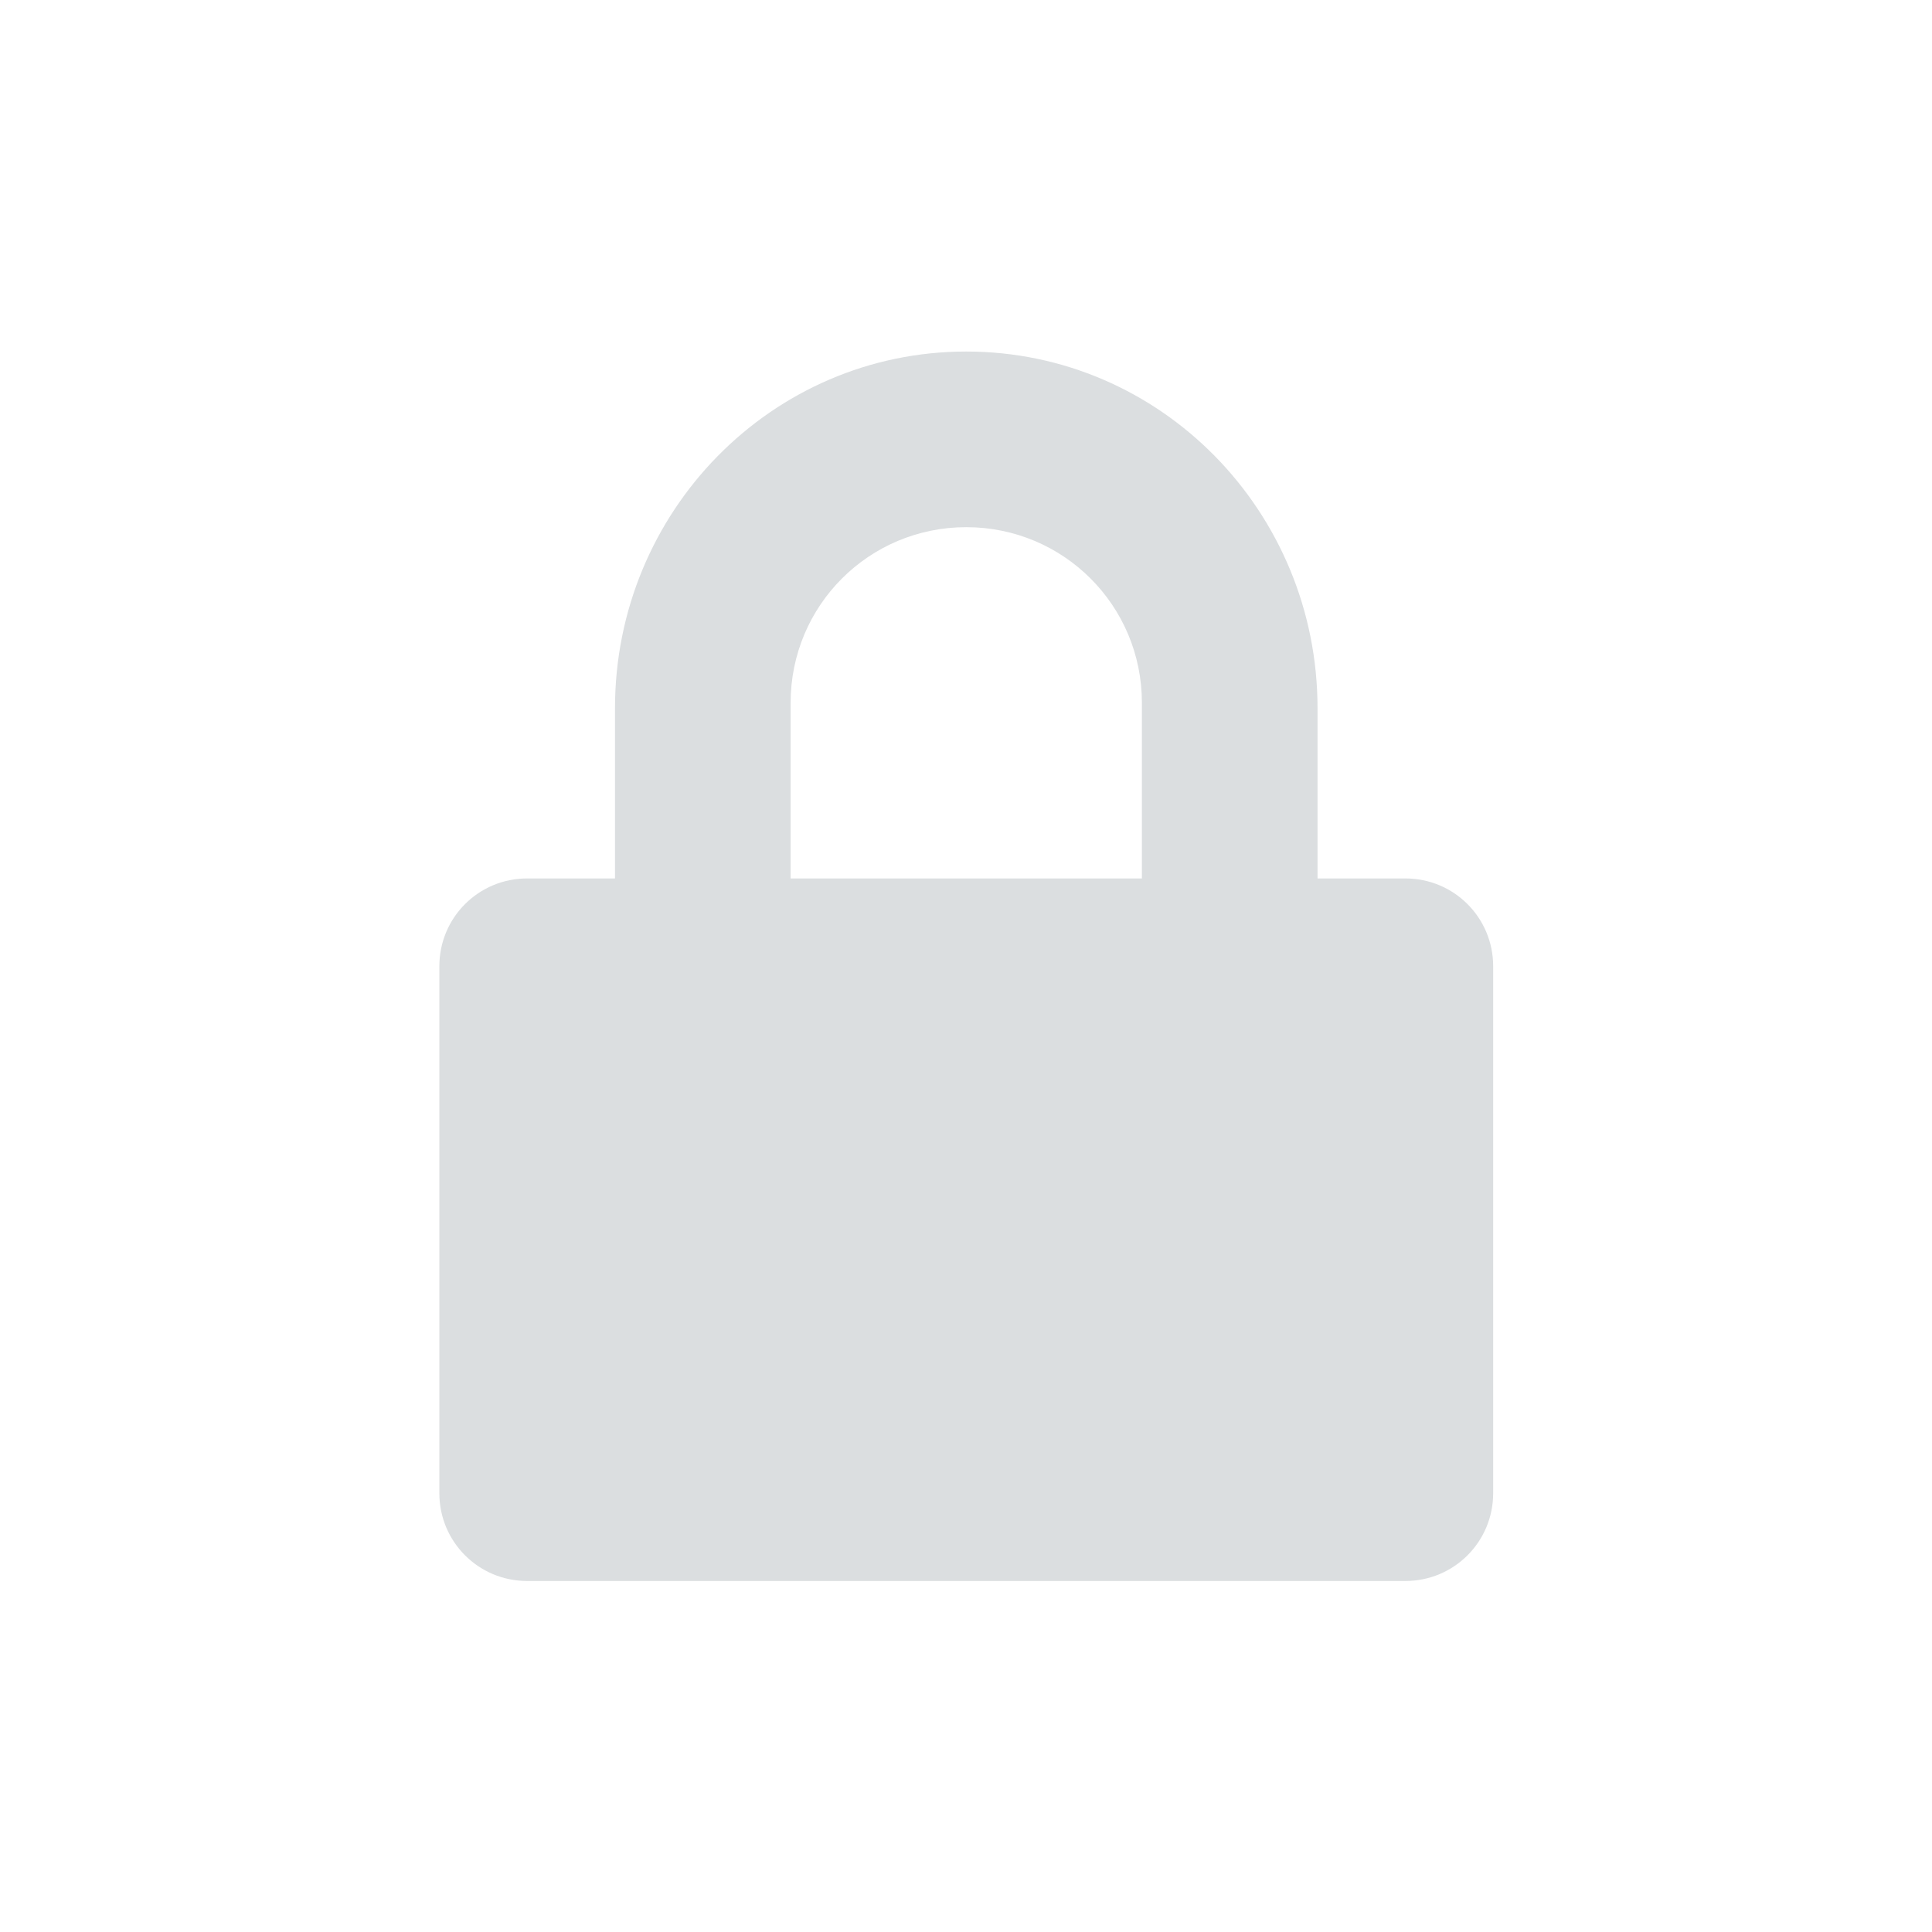 <svg height="22" width="22" xmlns="http://www.w3.org/2000/svg"><g transform="translate(-176.997 -277.361)"><path d="m188 281.364c-2.216 0-4 1.822-4 4.062v1.938h-1c-.554 0-1 .446-1 1v6c0 .554.446 1 1 1h10c .554 0 1-.446 1-1v-6c0-.554-.446-1-1-1h-1v-1.938c0-2.24-1.784-4.062-4-4.062zm0 2c1.108 0 2 .892 2 2v2h-4v-2c0-1.108.892-2 2-2z" fill="#dbdee0"/><path d="m-299.361 176.997h22v22h-22z" fill="none" transform="rotate(-90)"/></g></svg>